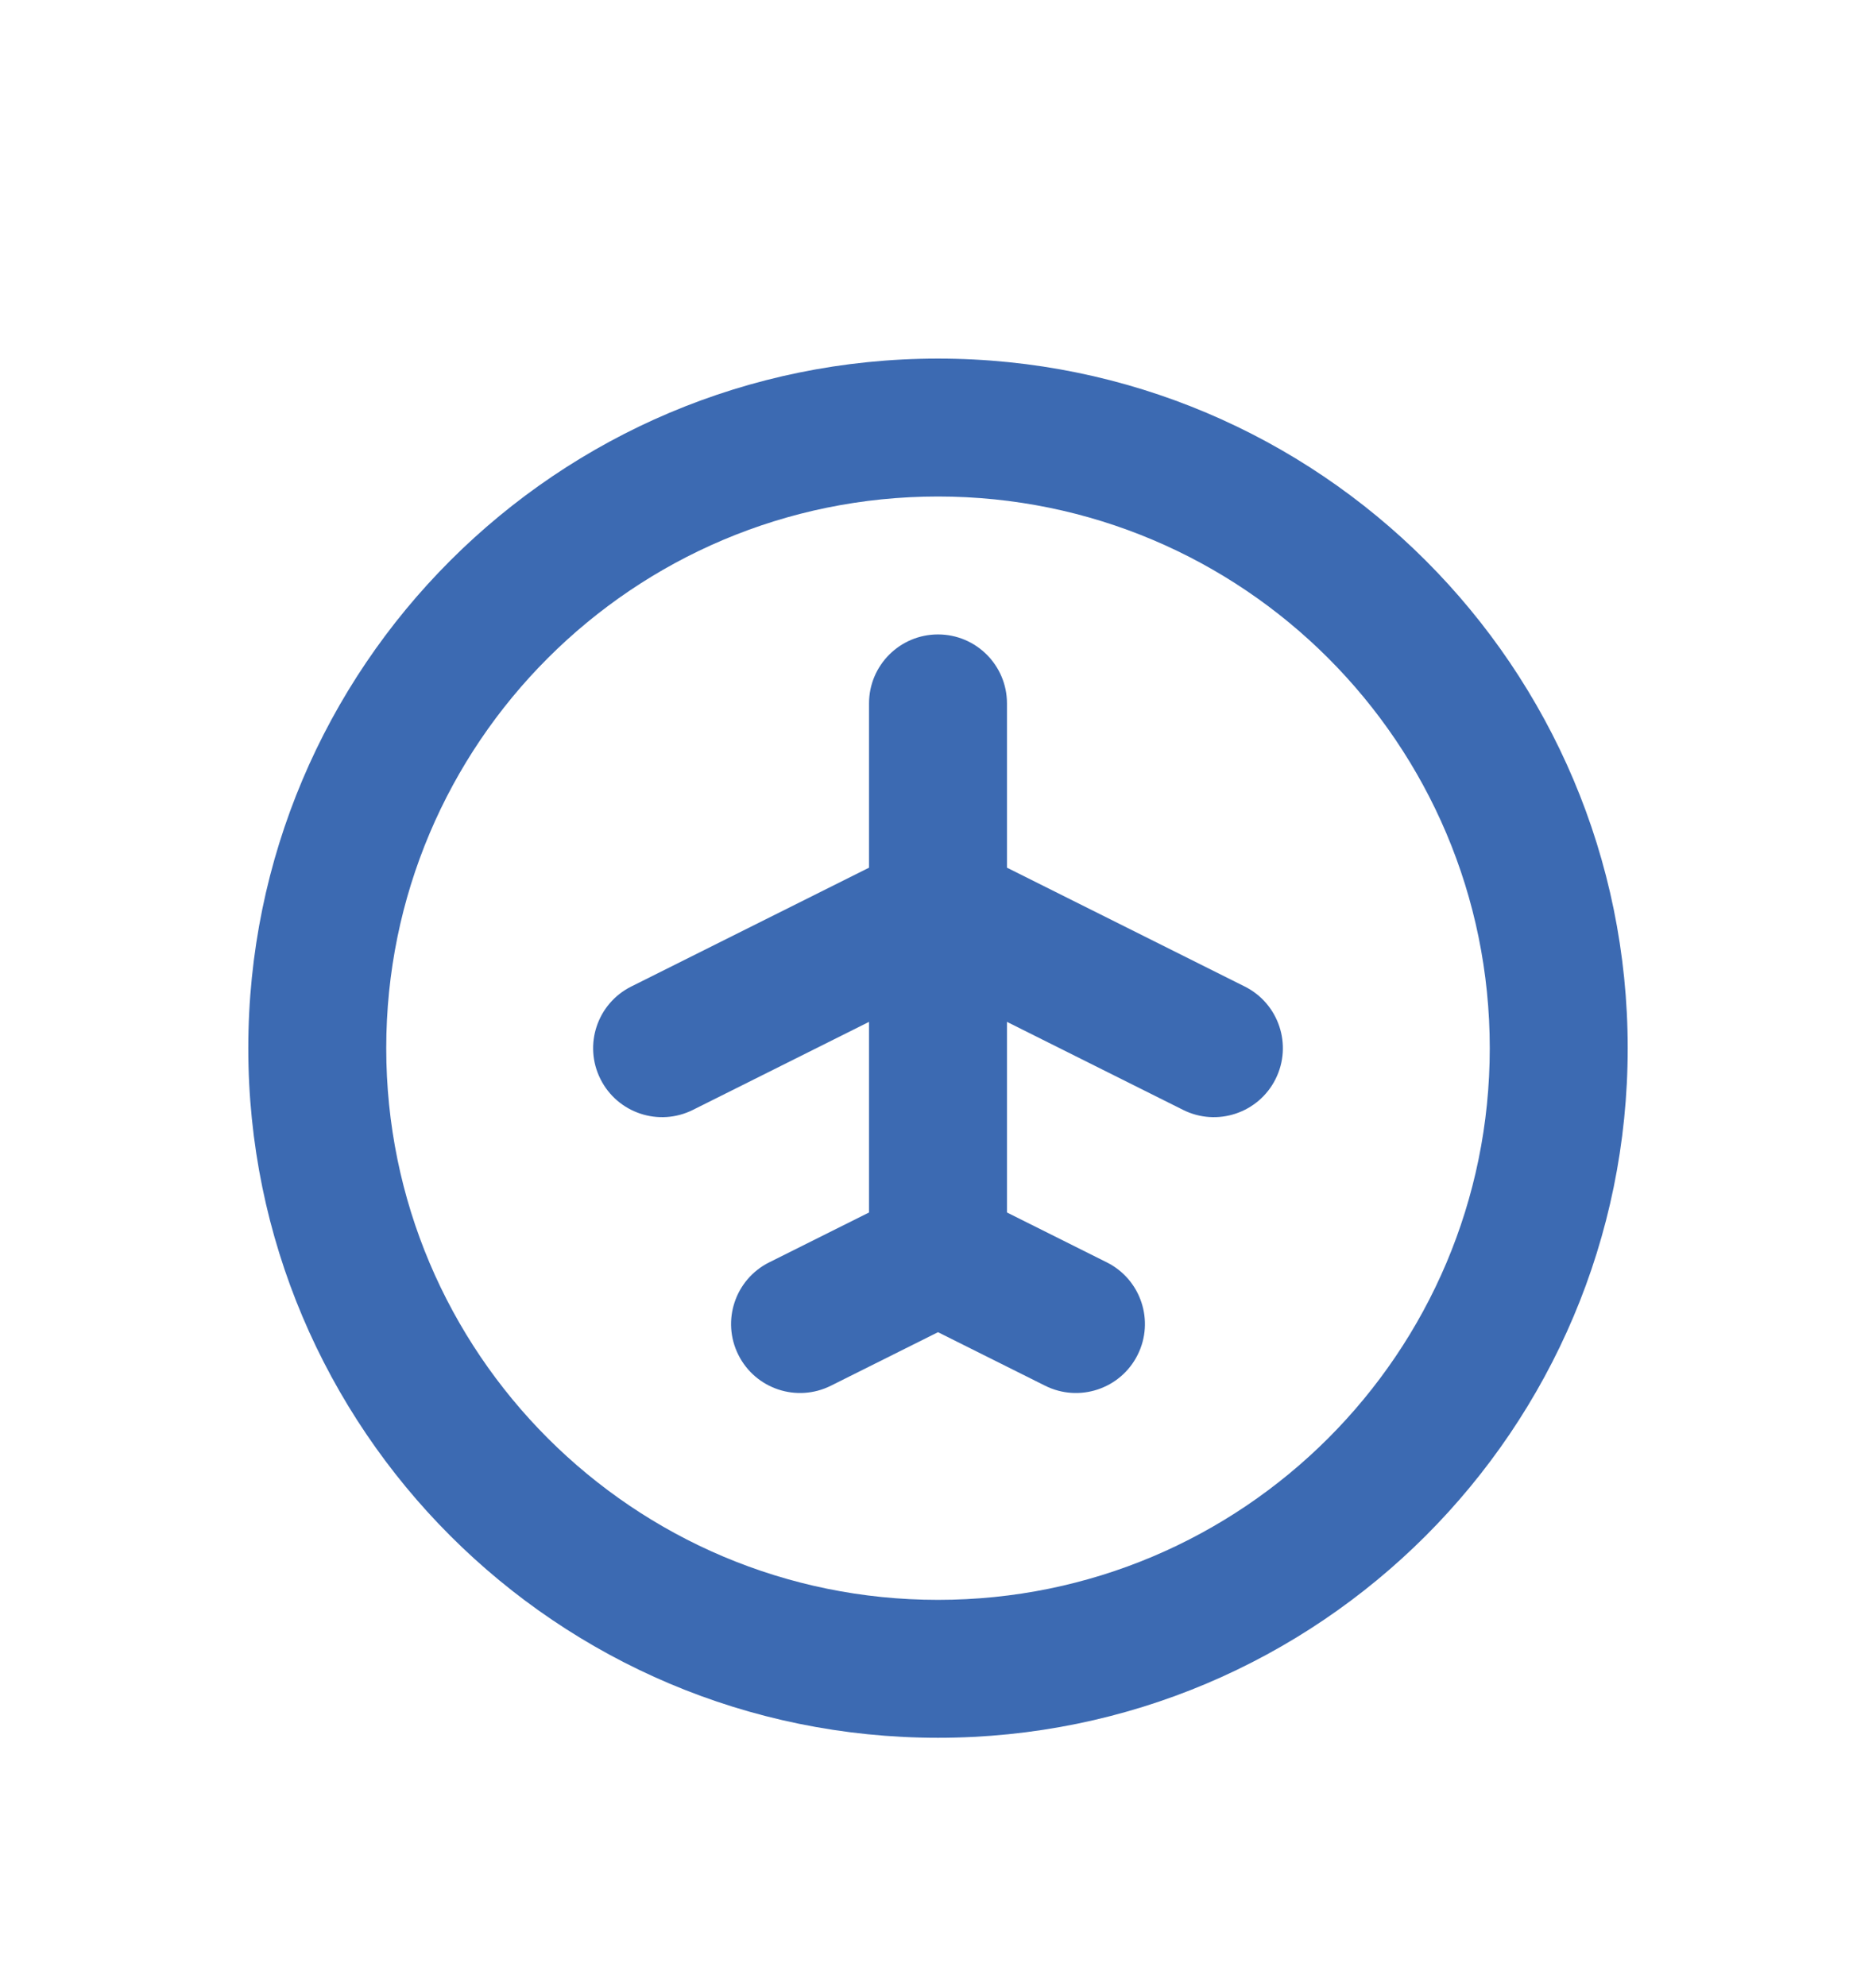 <svg width="34" height="36" viewBox="0 0 34 36" fill="none" xmlns="http://www.w3.org/2000/svg">
<g filter="url(#filter0_d_0_250)">
<path fill-rule="evenodd" clip-rule="evenodd" d="M17 25C22.523 25 27 20.523 27 15C27 9.477 22.523 5 17 5C11.477 5 7 9.477 7 15C7 20.523 11.477 25 17 25ZM17 27.5C23.904 27.5 29.5 21.904 29.5 15C29.5 8.096 23.904 2.5 17 2.5C10.096 2.5 4.5 8.096 4.5 15C4.5 21.904 10.096 27.5 17 27.5Z" fill="#3C6AB2"/>
<path d="M17 7.5C17.69 7.5 18.25 8.06 18.25 8.75V11.728L22.559 13.882C23.177 14.191 23.427 14.942 23.118 15.559C22.809 16.177 22.058 16.427 21.441 16.118L18.25 14.523V17.978L20.059 18.882C20.677 19.191 20.927 19.942 20.618 20.559C20.309 21.177 19.558 21.427 18.941 21.118L17 20.148L15.059 21.118C14.441 21.427 13.691 21.177 13.382 20.559C13.073 19.942 13.323 19.191 13.941 18.882L15.75 17.978V14.523L12.559 16.118C11.941 16.427 11.191 16.177 10.882 15.559C10.573 14.942 10.823 14.191 11.441 13.882L15.75 11.728V8.75C15.75 8.06 16.31 7.5 17 7.5Z" fill="#3C6AB2"/>
</g>
<defs>
<filter id="filter0_d_0_250" x="-2" y="0" width="38" height="38" filterUnits="userSpaceOnUse" color-interpolation-filters="sRGB">
<feFlood flood-opacity="0" result="BackgroundImageFix"/>
<feColorMatrix in="SourceAlpha" type="matrix" values="0 0 0 0 0 0 0 0 0 0 0 0 0 0 0 0 0 0 127 0" result="hardAlpha"/>
<feOffset dy="4"/>
<feGaussianBlur stdDeviation="2"/>
<feComposite in2="hardAlpha" operator="out"/>
<feColorMatrix type="matrix" values="0 0 0 0 0 0 0 0 0 0 0 0 0 0 0 0 0 0 0.25 0"/>
<feBlend mode="normal" in2="BackgroundImageFix" result="effect1_dropShadow_0_250"/>
<feBlend mode="normal" in="SourceGraphic" in2="effect1_dropShadow_0_250" result="shape"/>
</filter>
</defs>
</svg>

